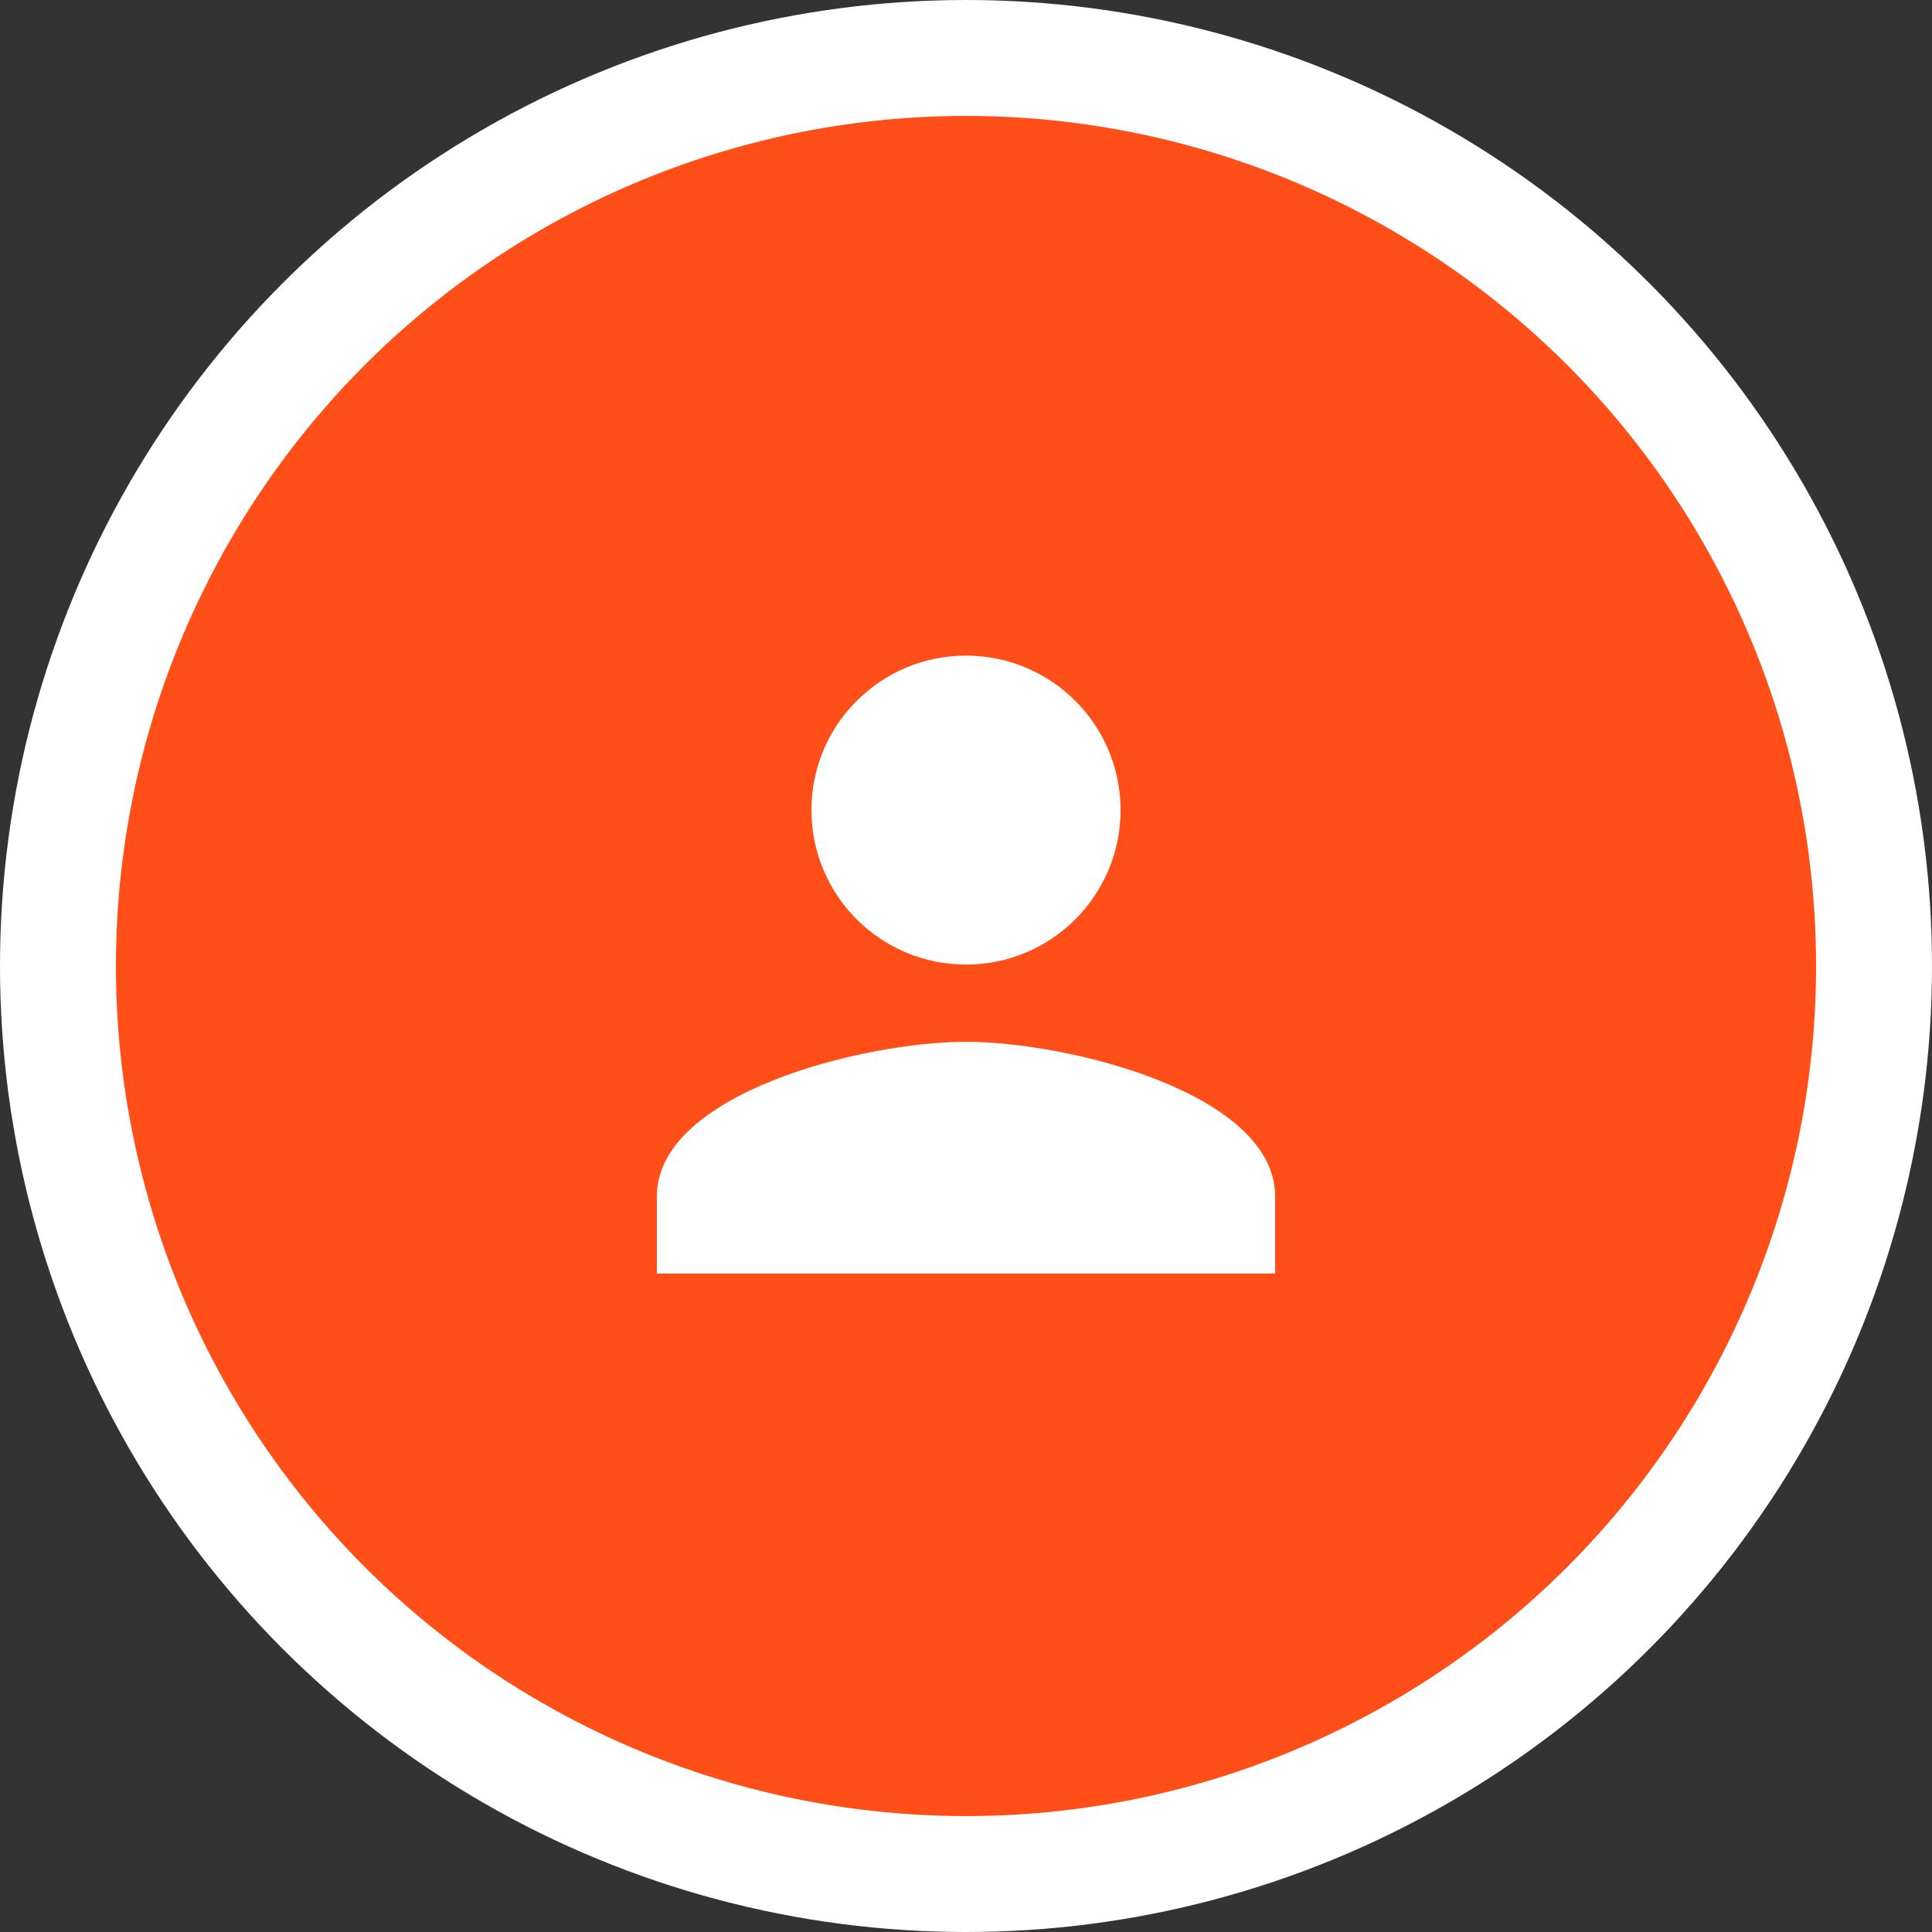 <svg width="50" height="50" viewBox="0 0 50 50" fill="none" xmlns="http://www.w3.org/2000/svg">
<rect x="0" y="0" width="50" height="50" fill="#333333" stroke="none"/>
<circle cx="25" cy="25" r="23.5" fill="#FF4E17" stroke="white" stroke-width="3"/>
<path d="M25 24.963C27.21 24.963 29 23.174 29 20.965C29 18.756 27.21 16.967 25 16.967C22.79 16.967 21 18.756 21 20.965C21 23.174 22.79 24.963 25 24.963ZM25 26.962C22.33 26.962 17 28.301 17 30.96V32.959H33V30.96C33 28.301 27.67 26.962 25 26.962Z" fill="white"/>
</svg>
